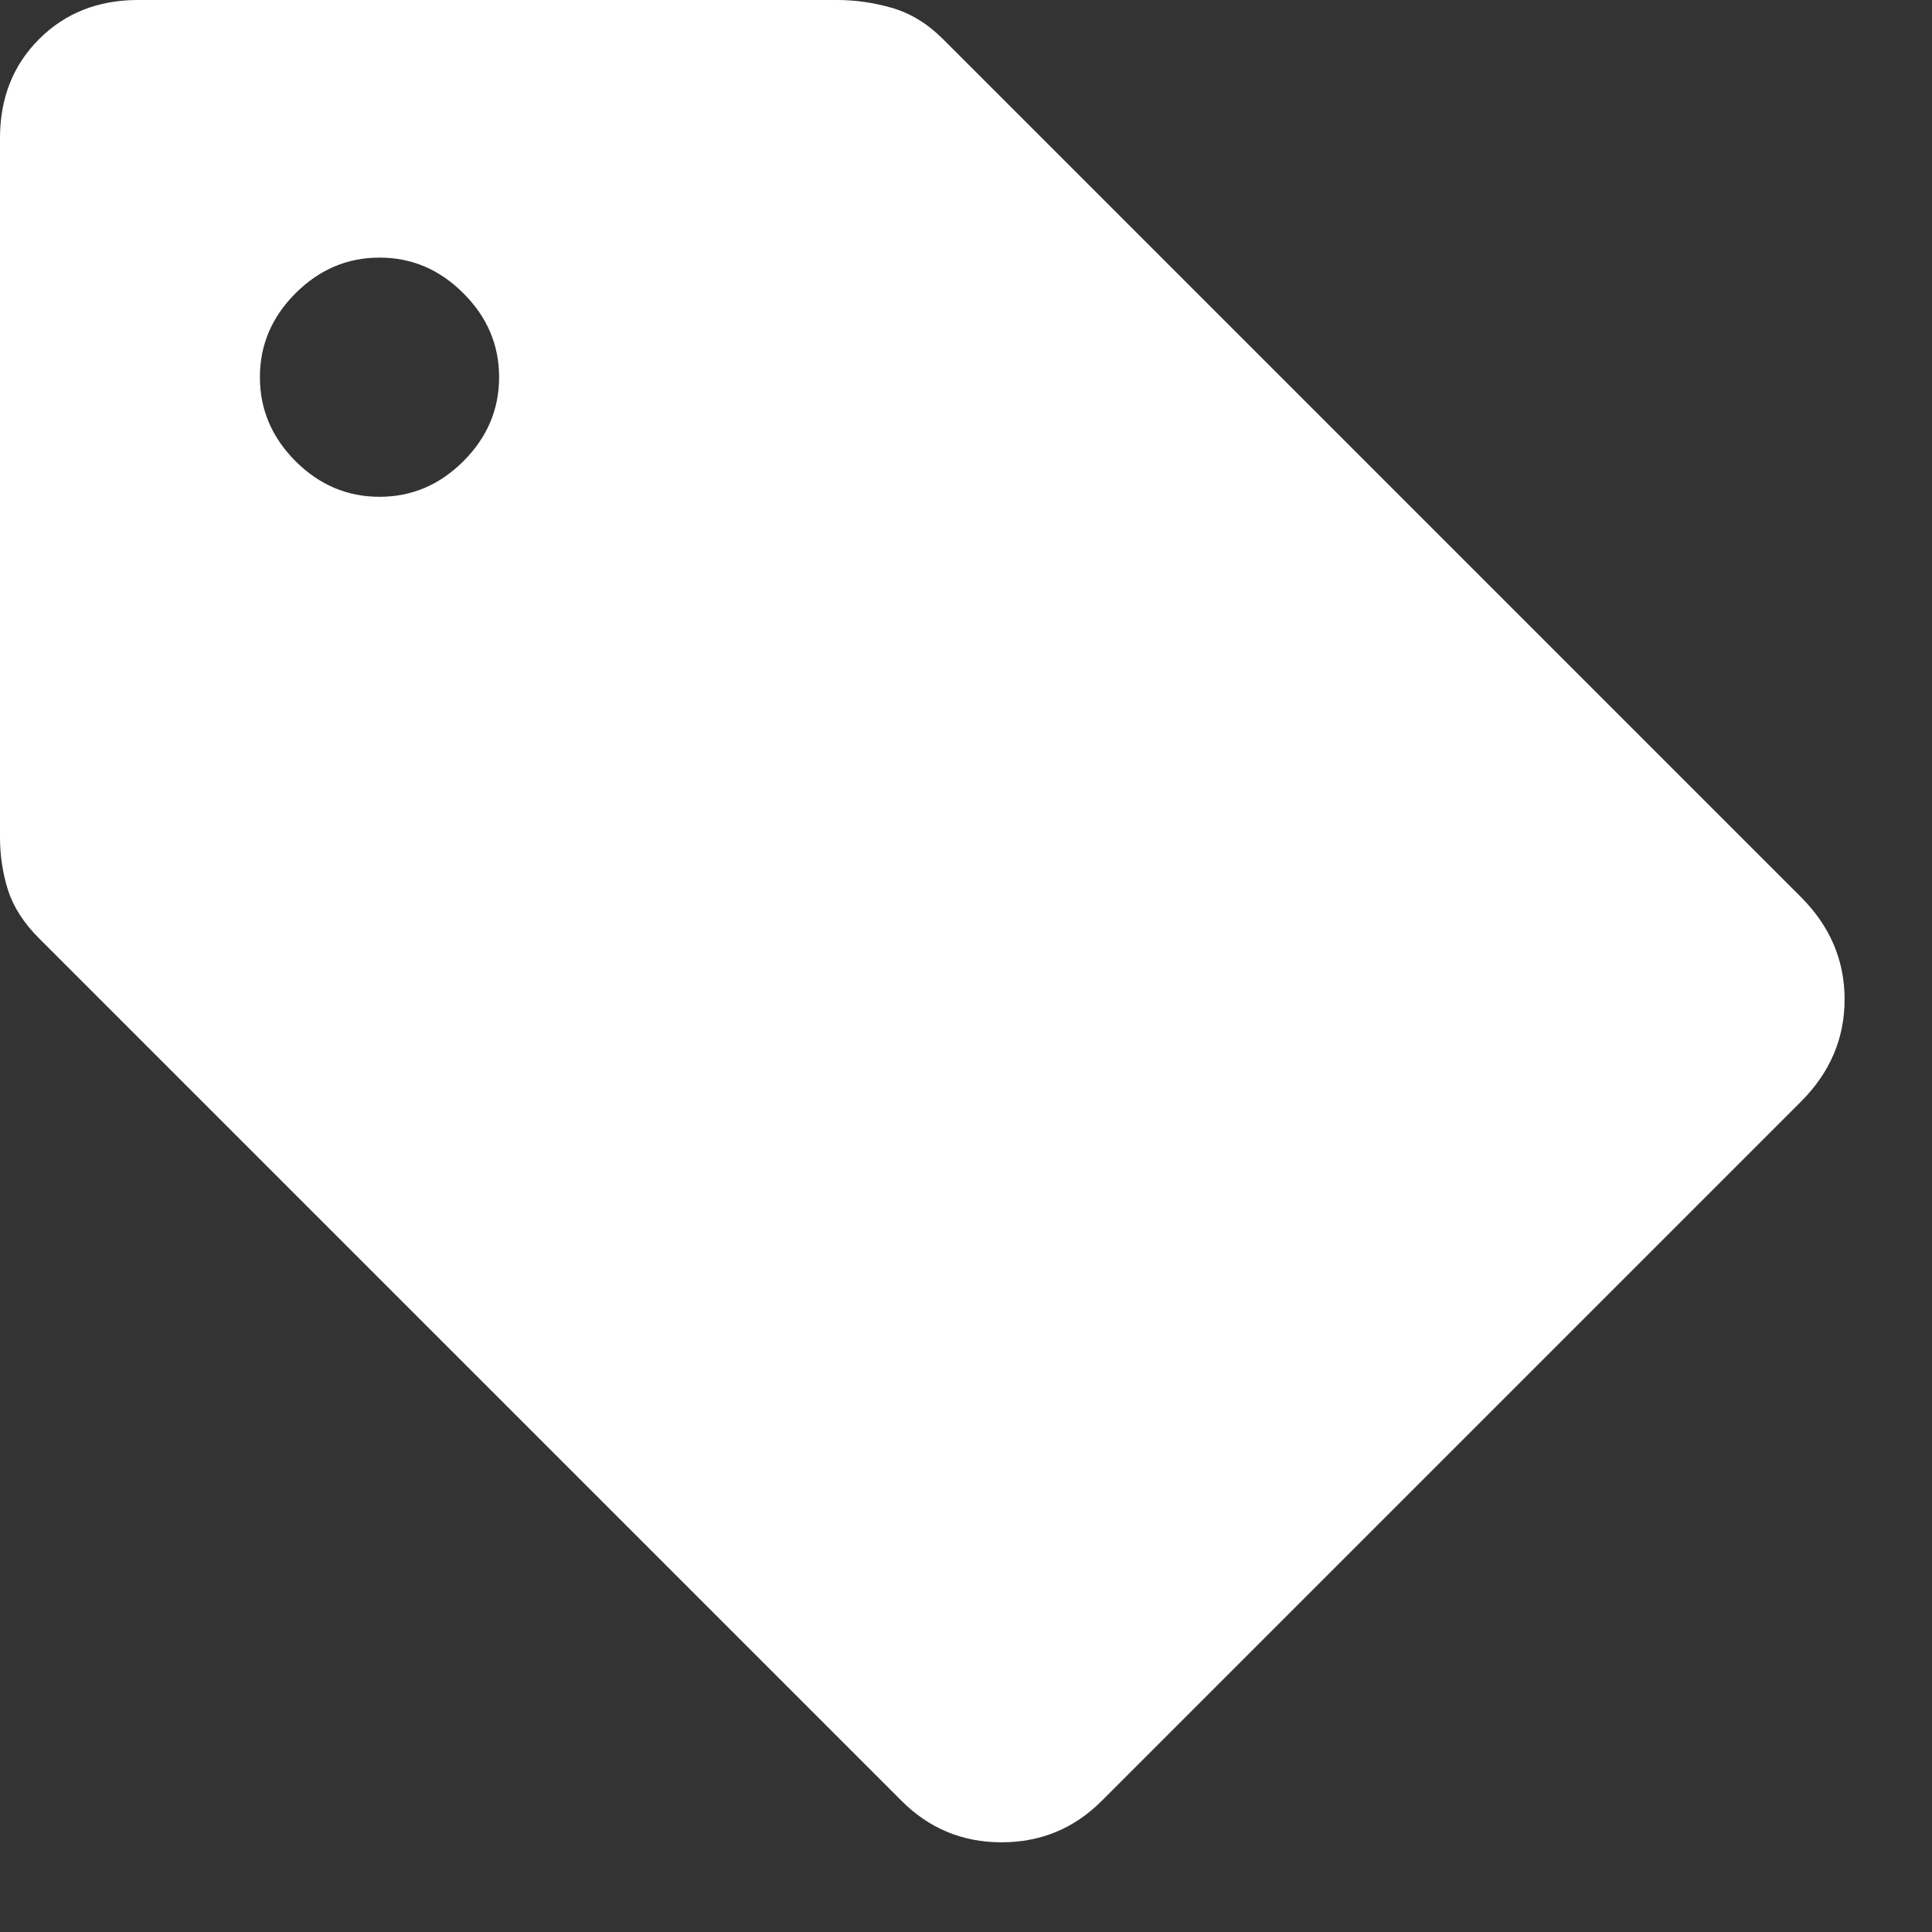 <svg width="21" height="21" viewBox="0 0 21 21" fill="none" xmlns="http://www.w3.org/2000/svg">
<rect x="0" y="0" width="21" height="21" fill="#333333" stroke="none"/>
<path d="M11.975 19.575C11.675 19.875 11.312 20.025 10.887 20.025C10.463 20.025 10.1 19.875 9.8 19.575L0.425 10.2C0.258 10.033 0.146 9.858 0.087 9.675C0.029 9.492 0 9.3 0 9.1V1.5C0 1.067 0.142 0.708 0.425 0.425C0.708 0.142 1.067 0 1.5 0H9.1C9.3 0 9.5 0.029 9.7 0.087C9.9 0.146 10.083 0.258 10.25 0.425L19.575 9.75C19.892 10.067 20.05 10.438 20.05 10.863C20.05 11.287 19.892 11.658 19.575 11.975L11.975 19.575ZM4.125 5.4C4.475 5.4 4.779 5.271 5.037 5.013C5.296 4.754 5.425 4.45 5.425 4.1C5.425 3.75 5.296 3.446 5.037 3.188C4.779 2.929 4.475 2.8 4.125 2.8C3.775 2.8 3.471 2.929 3.212 3.188C2.954 3.446 2.825 3.75 2.825 4.1C2.825 4.45 2.954 4.754 3.212 5.013C3.471 5.271 3.775 5.4 4.125 5.4Z" fill="white"/>
</svg>
